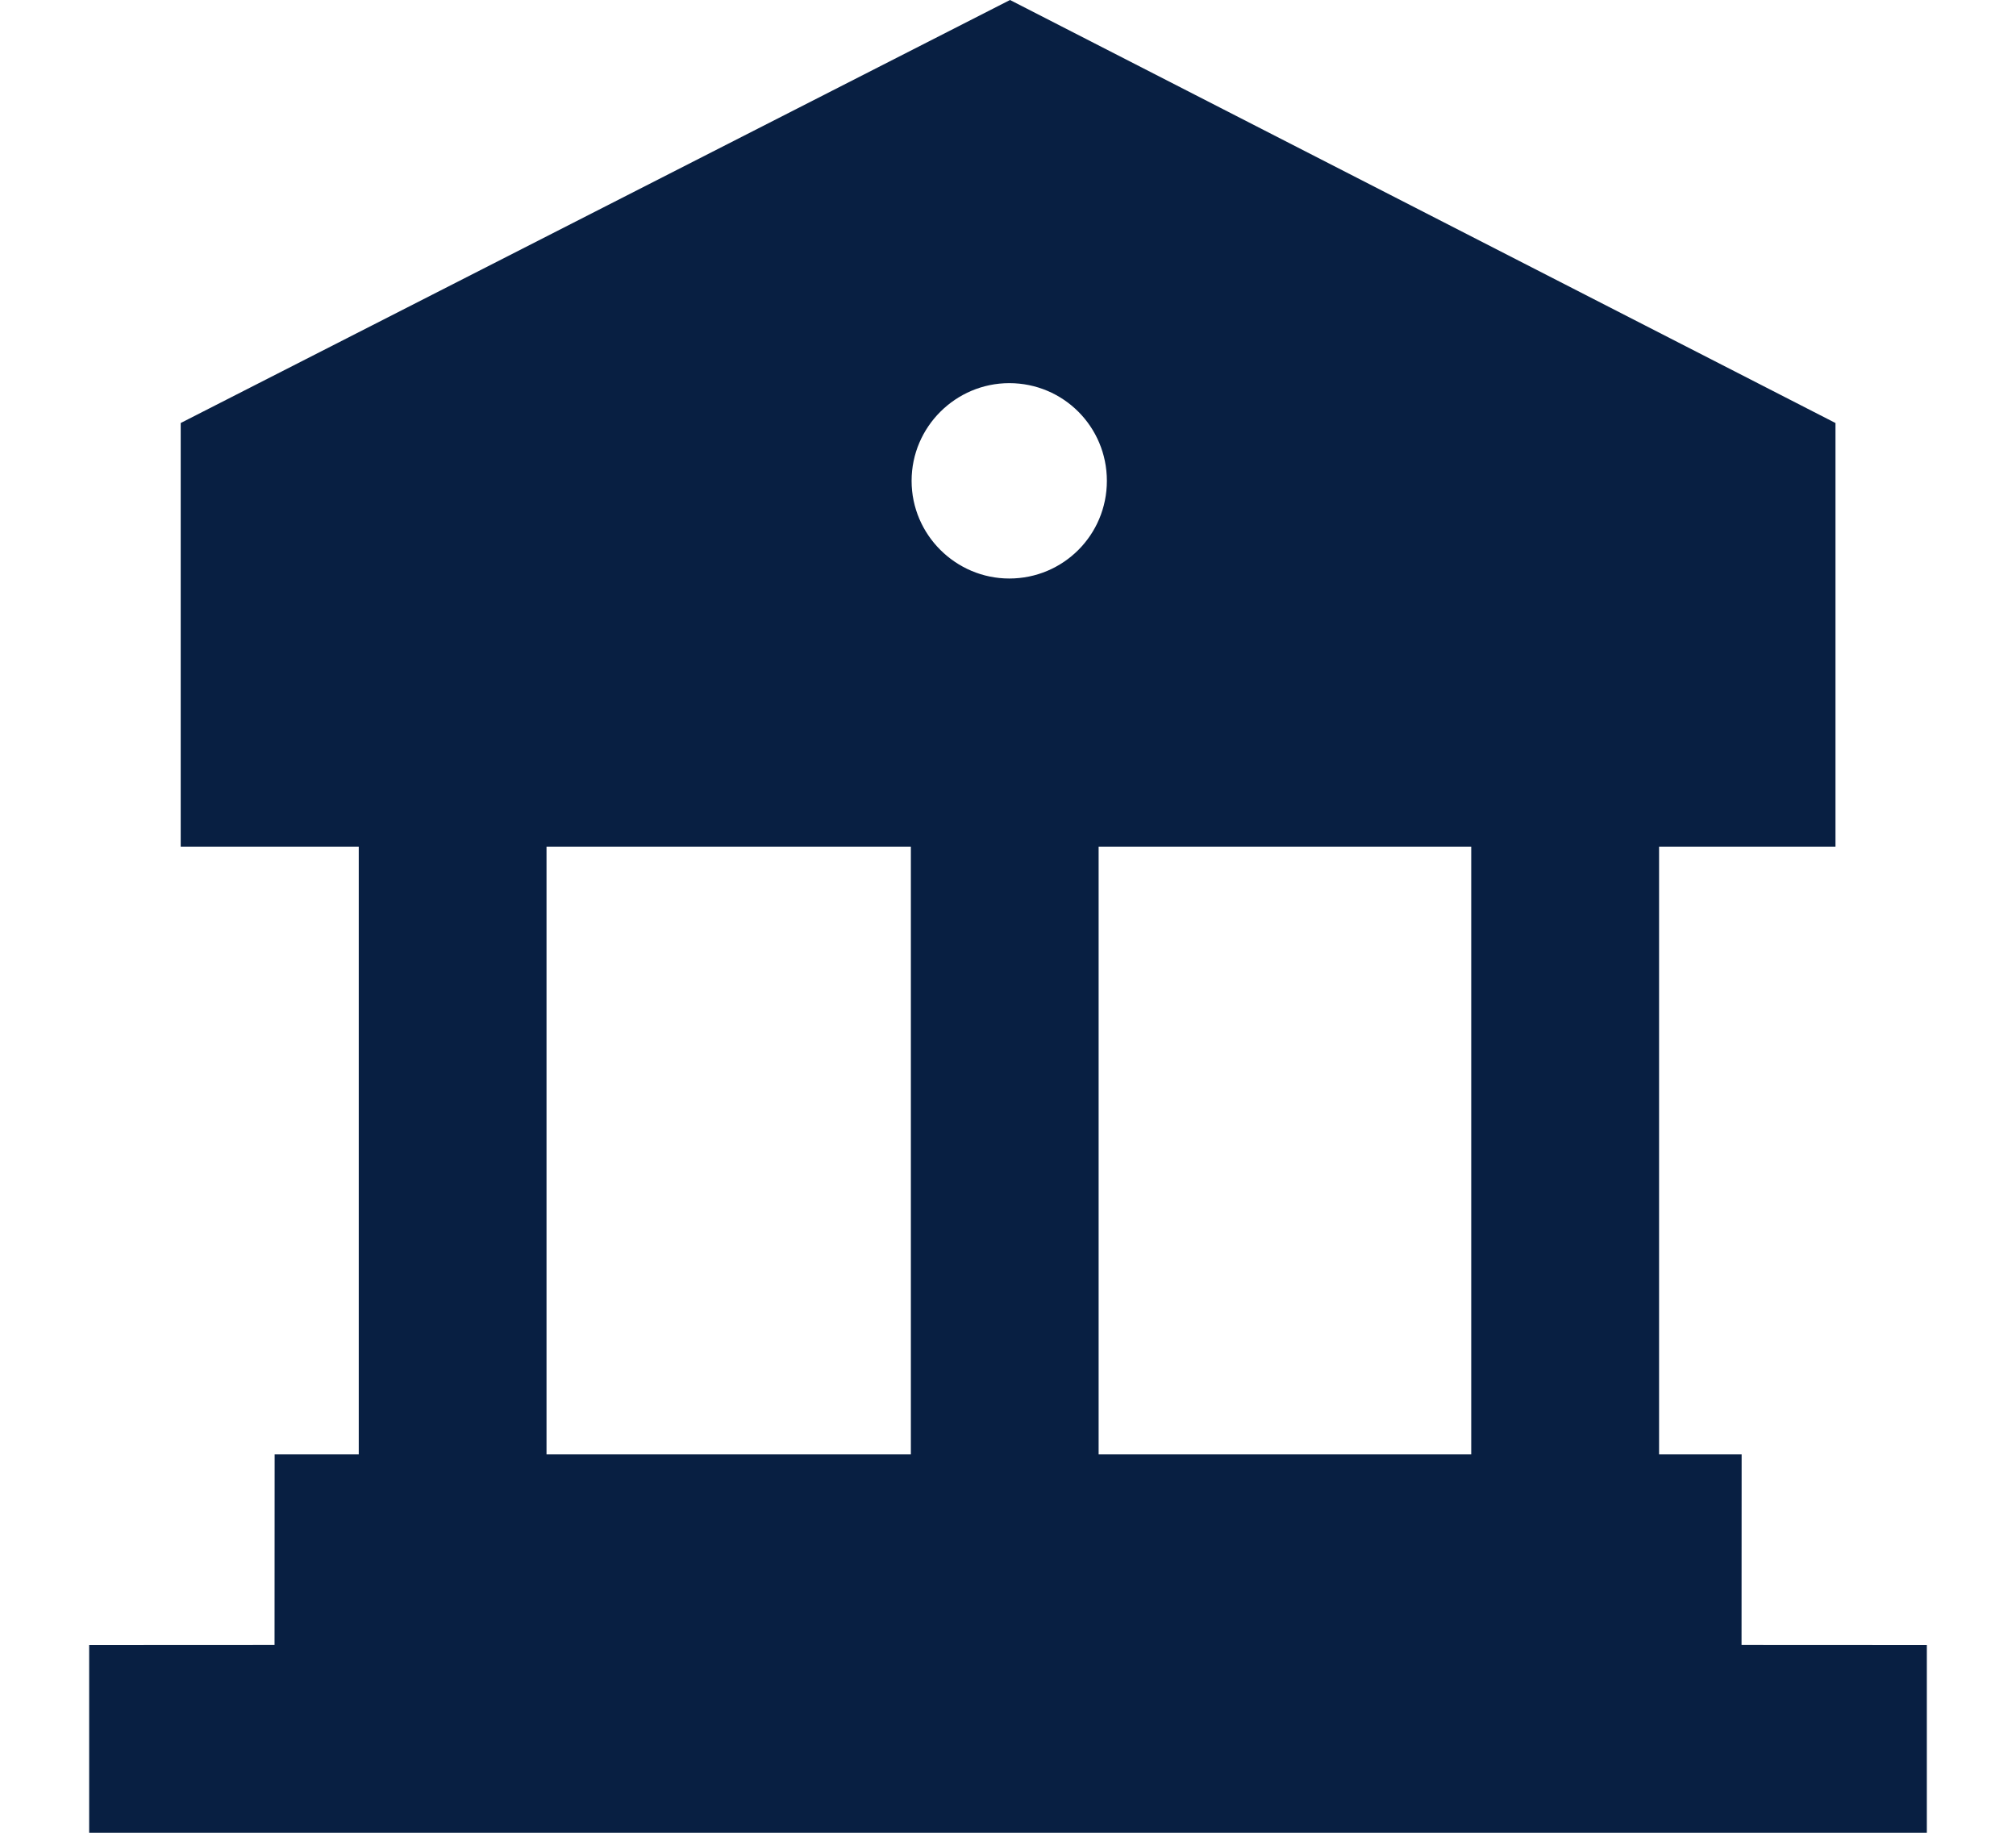 <svg width="22" height="20" viewBox="0 0 22 20" fill="none" xmlns="http://www.w3.org/2000/svg">
<path fill-rule="evenodd" clip-rule="evenodd" d="M11.022 0L20.03 4.616V9.239H18.105V15.87H19.006L19.005 17.951L21.027 17.952V20H0.973V17.952L2.996 17.951L2.997 15.87H3.915V9.239H1.972V4.616L11.022 0ZM9.94 9.239H5.964V15.87H9.94V9.239ZM16.055 9.239H11.989V15.87H16.055V9.239ZM11.014 4.181C10.431 4.181 9.948 4.657 9.948 5.247C9.948 5.837 10.431 6.313 11.014 6.313C11.604 6.313 12.079 5.837 12.079 5.247C12.079 4.657 11.604 4.181 11.014 4.181Z" fill="#081F42"/>
</svg>
